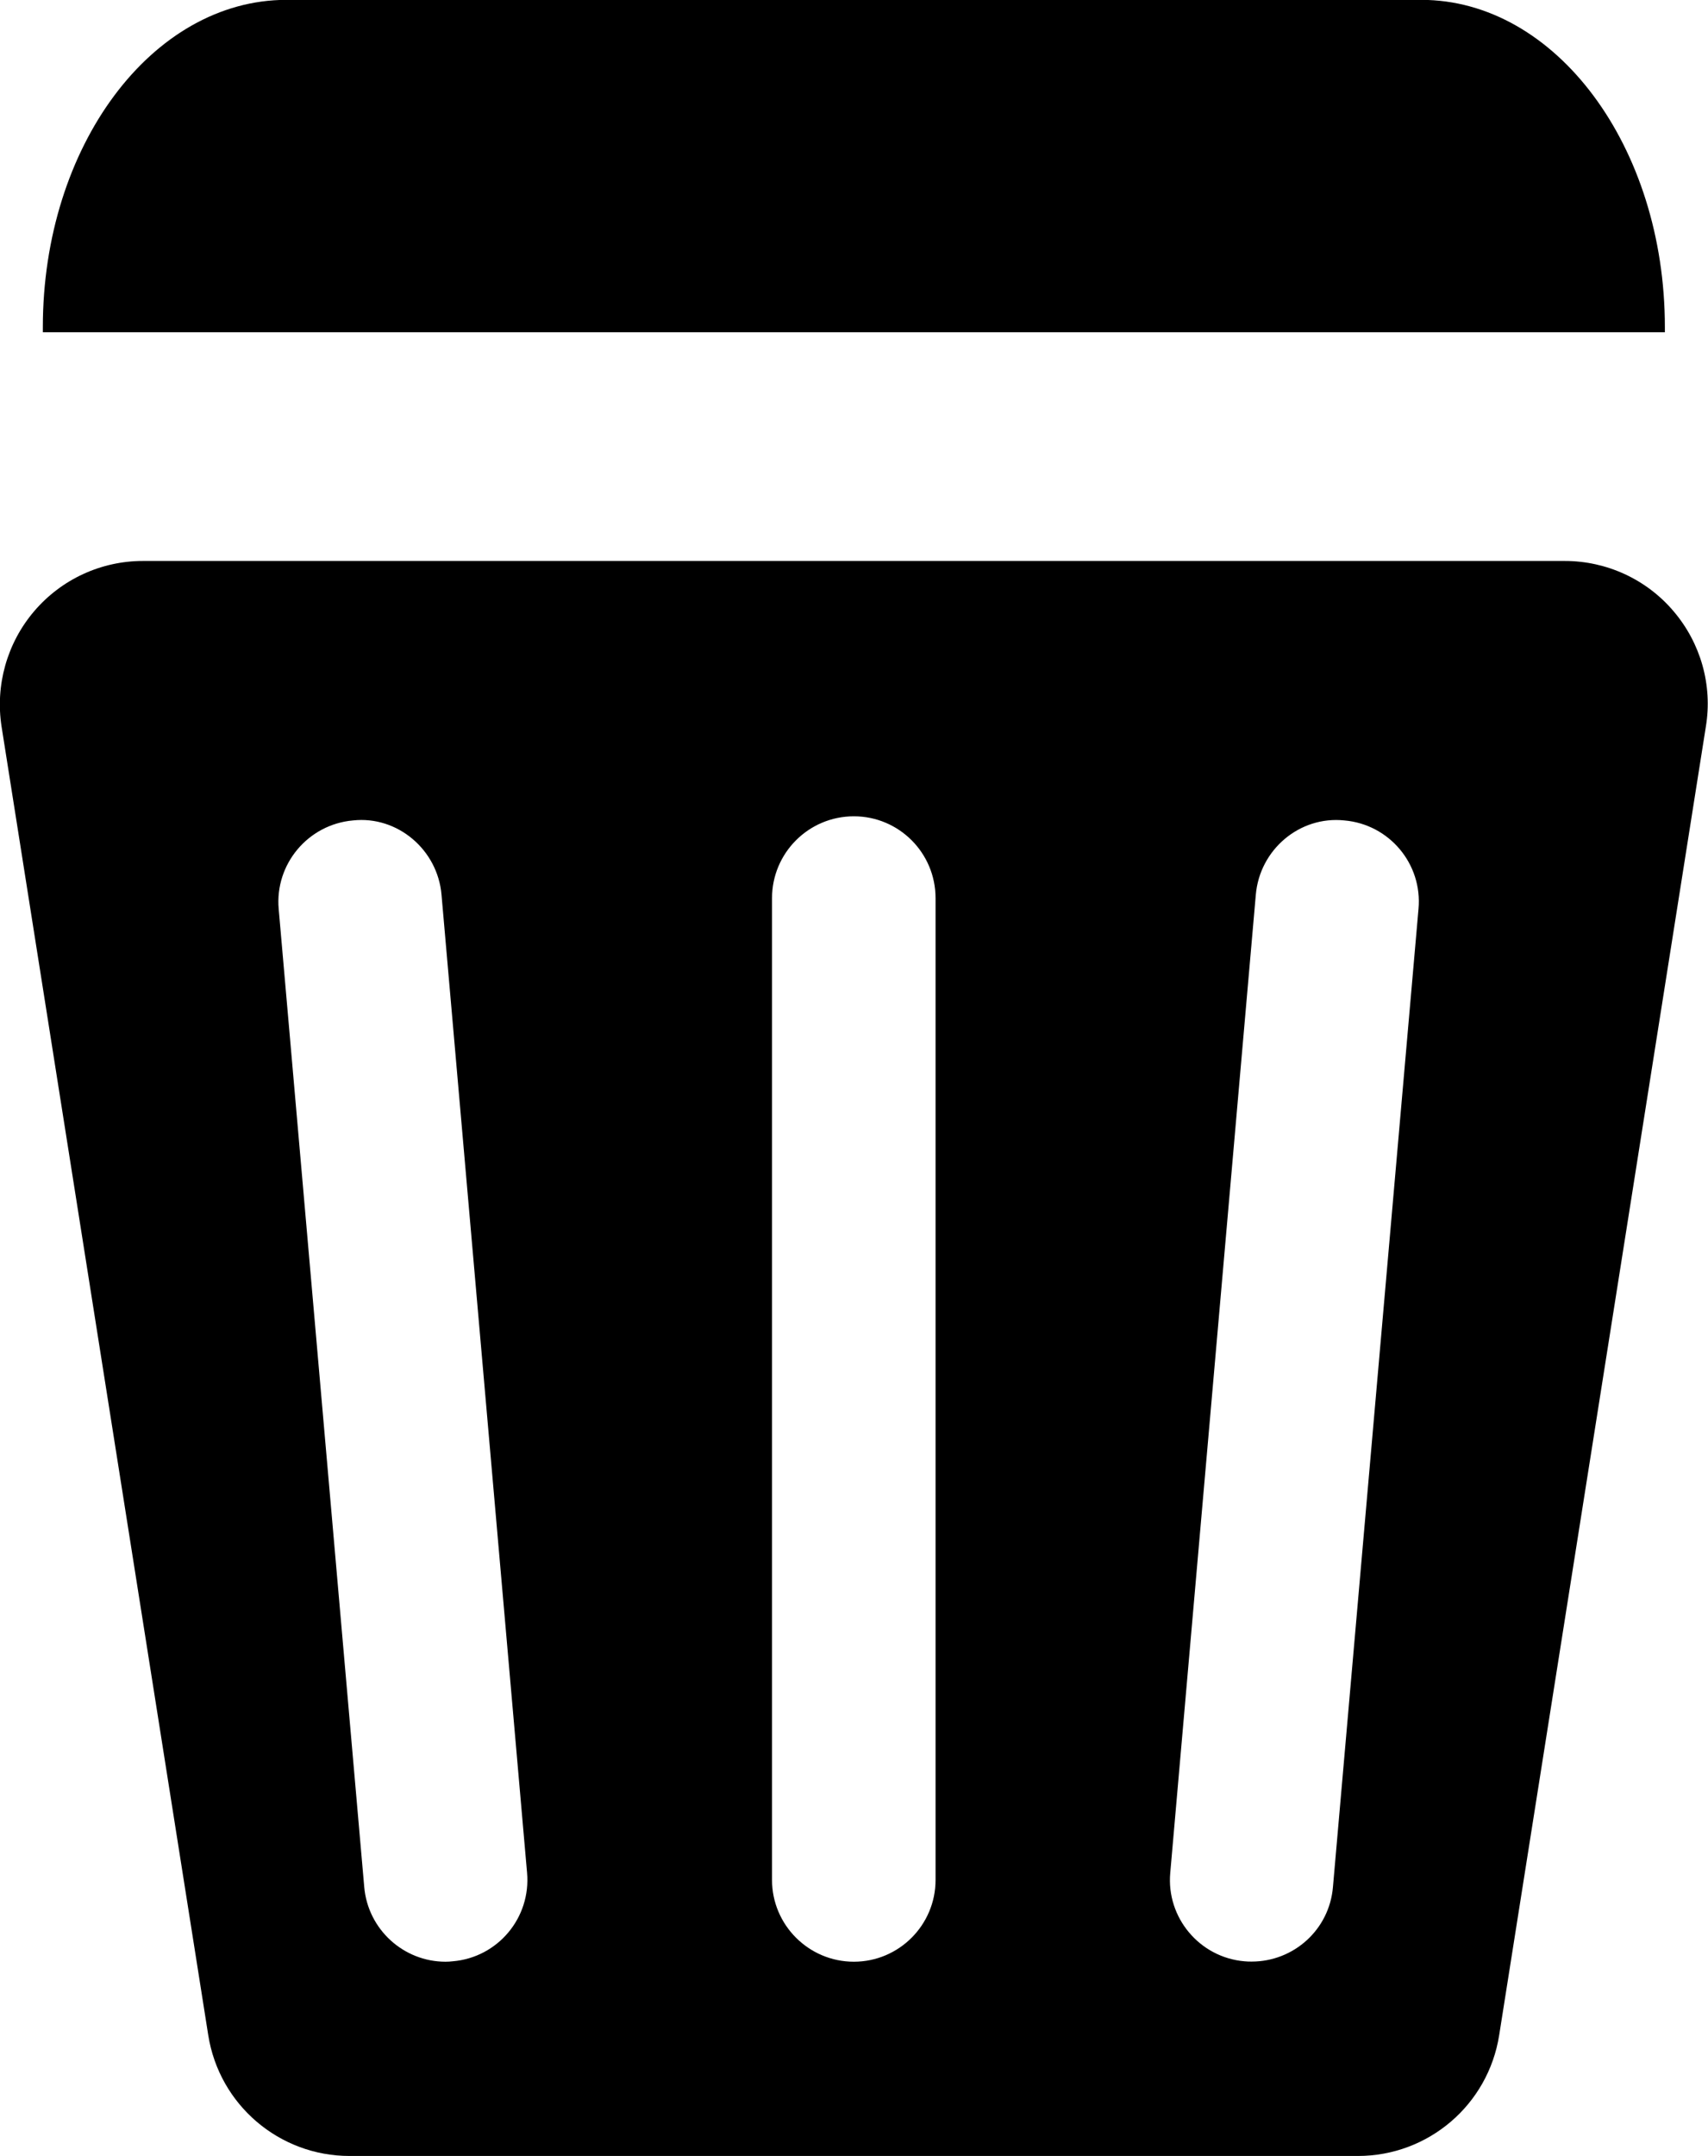 <?xml version="1.0" encoding="utf-8"?>
<!-- Generator: Adobe Illustrator 16.0.0, SVG Export Plug-In . SVG Version: 6.00 Build 0)  -->
<!DOCTYPE svg PUBLIC "-//W3C//DTD SVG 1.1//EN" "http://www.w3.org/Graphics/SVG/1.1/DTD/svg11.dtd">
<svg version="1.1" id="Trash" xmlns="http://www.w3.org/2000/svg" xmlns:xlink="http://www.w3.org/1999/xlink" x="0px" y="0px"
	 width="12px" height="15.139px" viewBox="63.5 61.931 12 15.139" enable-background="new 63.5 61.931 12 15.139"
	 xml:space="preserve">
<g>
	<path d="M75.197,64.264v-0.036c0-1.269-0.767-2.298-1.712-2.298h-7.972c-0.946,0-1.712,1.029-1.712,2.298v0.036H75.197z"/>
	<path d="M75.258,66.223c-0.19-0.224-0.47-0.353-0.764-0.353h-9.99c-0.294,0-0.573,0.129-0.764,0.353s-0.274,0.52-0.229,0.81
		l1.452,9.188c0.077,0.489,0.498,0.849,0.993,0.849h7.084c0.495,0,0.916-0.359,0.993-0.849l1.452-9.188
		C75.533,66.743,75.449,66.447,75.258,66.223z M66.681,75.703c-0.017,0.002-0.034,0.003-0.051,0.003
		c-0.294,0-0.545-0.226-0.571-0.525l-0.601-6.867c-0.028-0.315,0.206-0.594,0.522-0.622c0.313-0.034,0.595,0.206,0.622,0.522
		l0.601,6.867C67.231,75.397,66.998,75.676,66.681,75.703z M70.073,75.132c0,0.316-0.257,0.574-0.574,0.574
		c-0.317,0-0.575-0.258-0.575-0.574v-6.894c0-0.317,0.257-0.575,0.575-0.575c0.317,0,0.574,0.257,0.574,0.575V75.132z
		 M72.865,75.181c-0.025,0.3-0.276,0.524-0.571,0.524c-0.016,0-0.033,0-0.051-0.002c-0.315-0.027-0.55-0.307-0.521-0.622
		l0.601-6.867c0.027-0.316,0.307-0.555,0.622-0.522c0.316,0.027,0.55,0.306,0.521,0.622L72.865,75.181z"/>
</g>
</svg>
